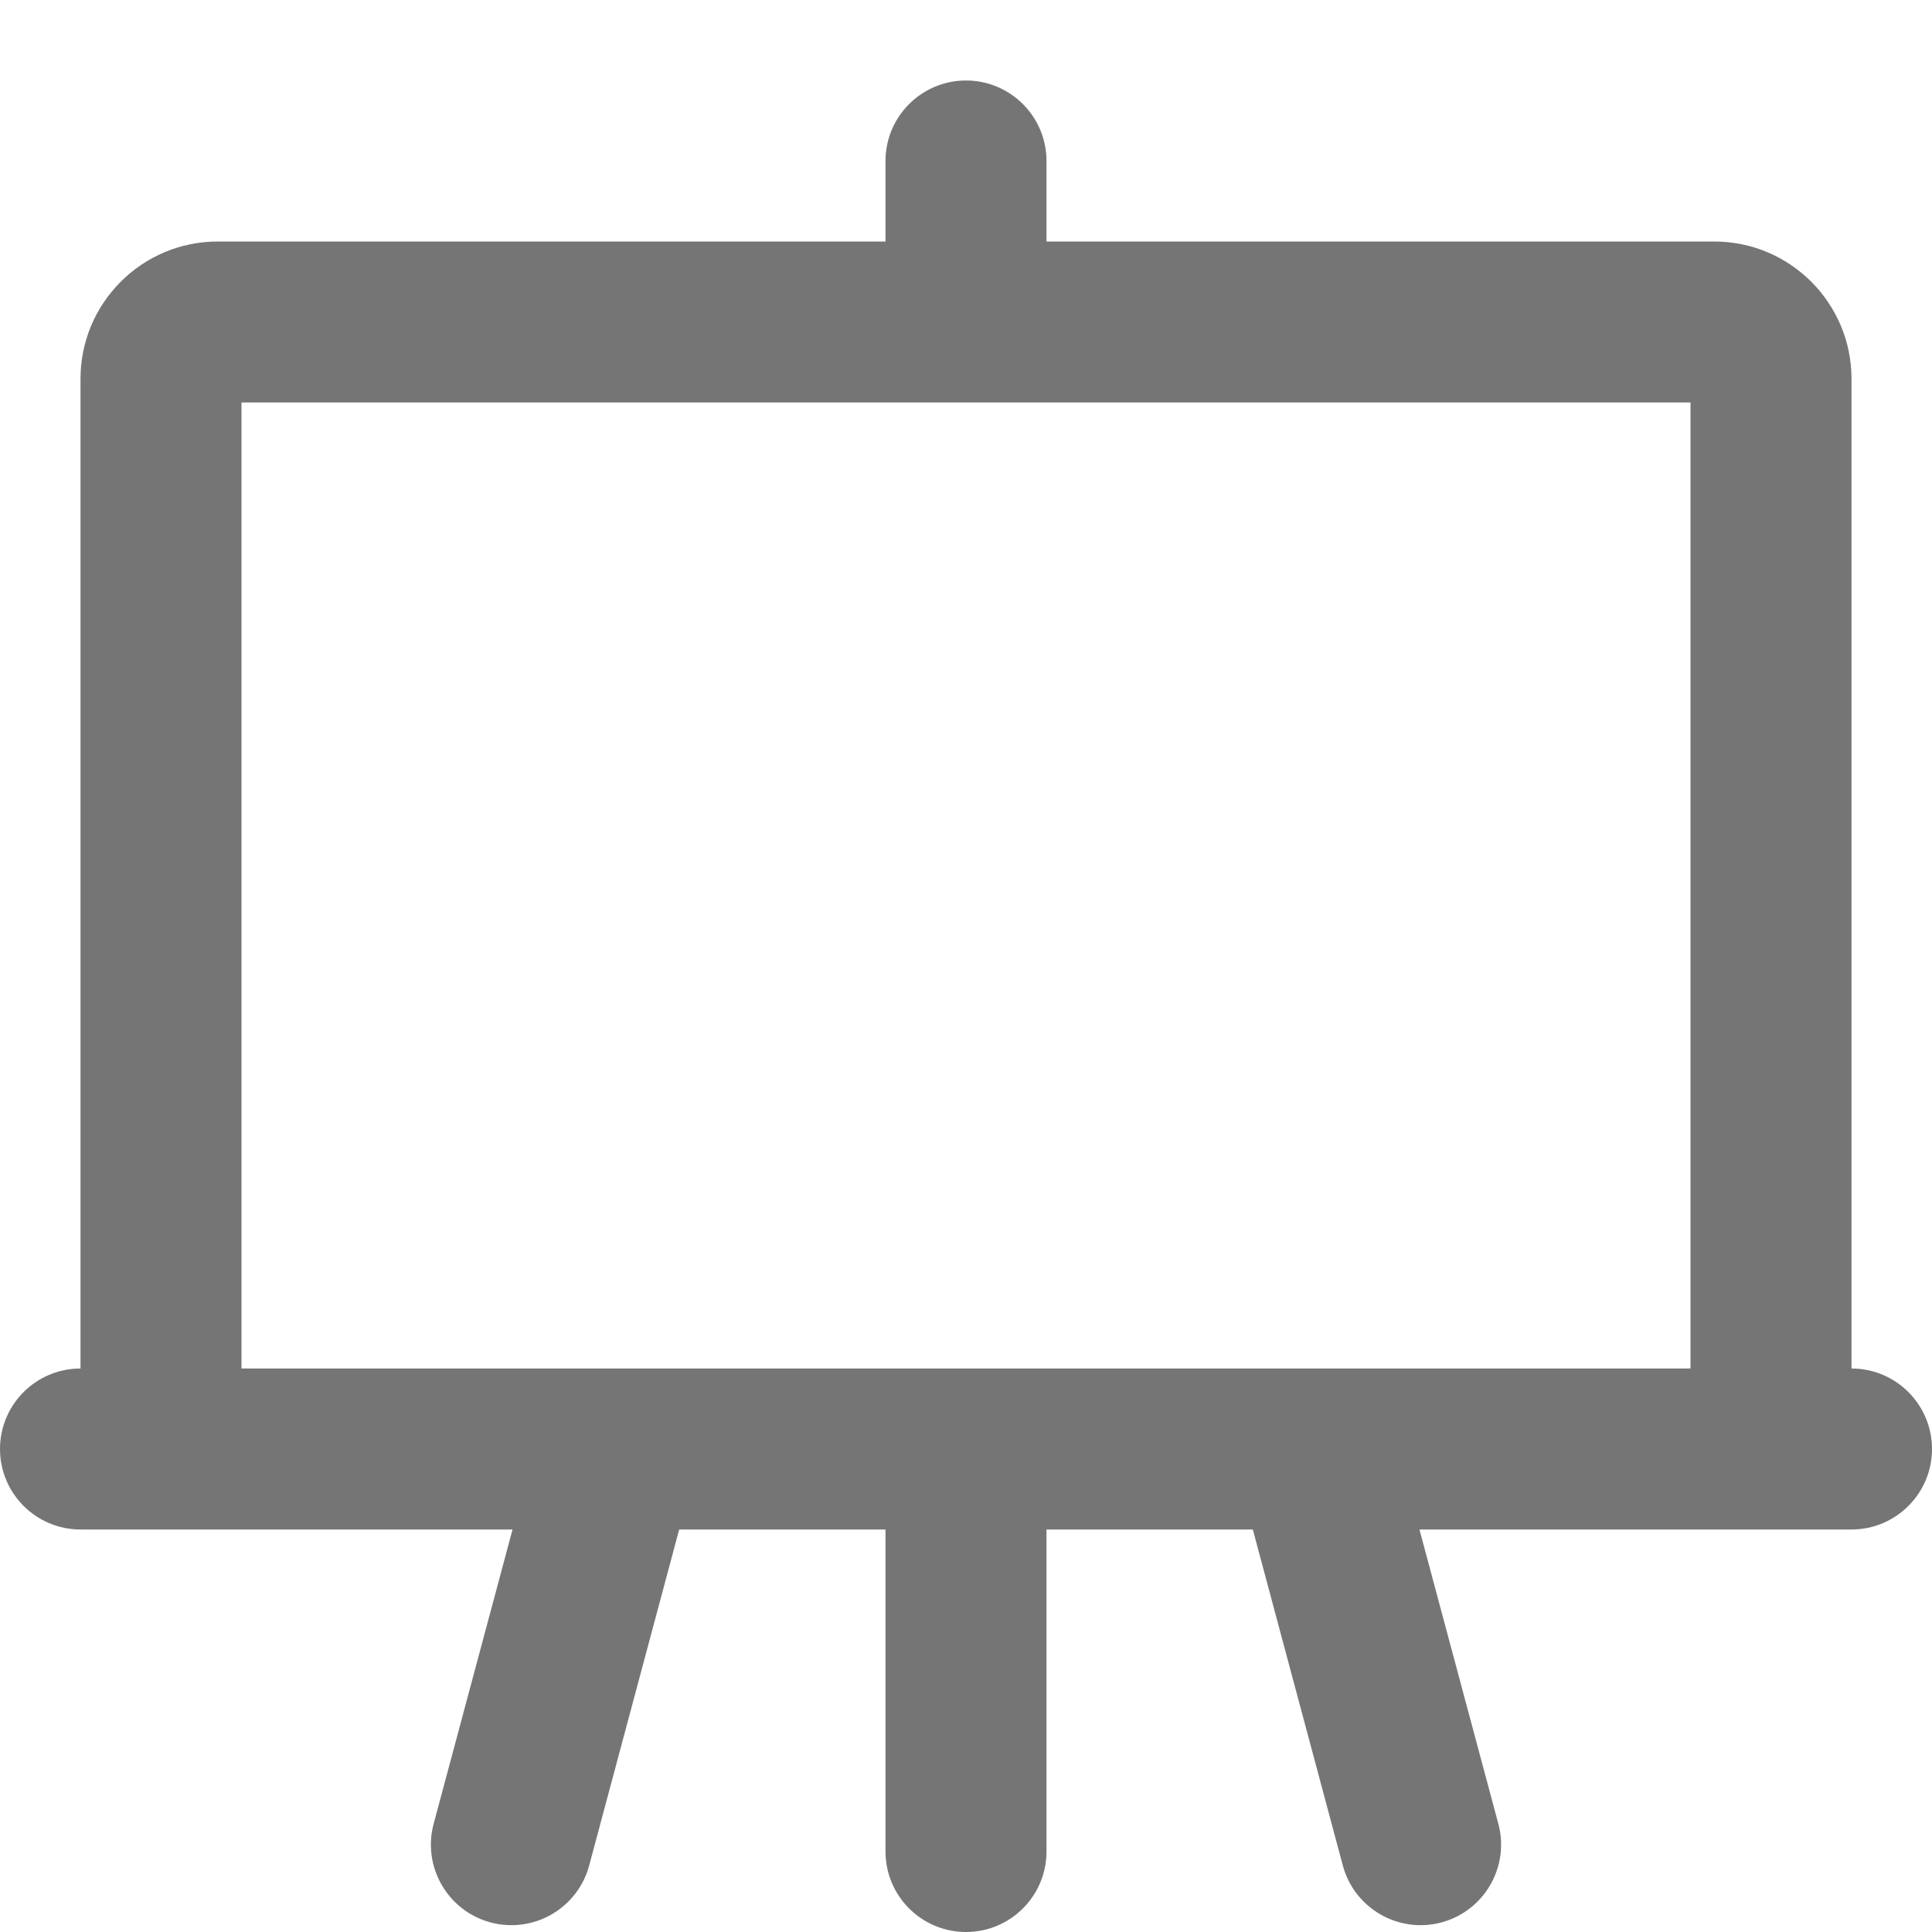 <?xml version="1.0" encoding="UTF-8" standalone="no"?><!-- Generator: Gravit.io --><svg xmlns="http://www.w3.org/2000/svg" xmlns:xlink="http://www.w3.org/1999/xlink" style="isolation:isolate" viewBox="1978 3041 24 24" width="24" height="24"><g id="export-canvas"><g opacity="0"><rect x="1978" y="3041" width="24" height="24" transform="matrix(1,0,0,1,0,0)" id="Icon Background" fill="rgb(37,86,132)"/></g><path d=" M 1984.367 3060 L 1980.706 3060 L 1979 3060 C 1978.448 3060 1978 3059.552 1978 3059 L 1978 3059 C 1978 3058.448 1978.448 3058 1979 3058 L 1979 3058 L 1979 3045.706 C 1979 3044.764 1979.764 3044 1980.706 3044 L 1980.706 3044 L 1989 3044 L 1989 3044 L 1989 3043 C 1989 3042.448 1989.448 3042 1990 3042 L 1990 3042 L 1990 3042 C 1990.552 3042 1991 3042.448 1991 3043 L 1991 3044 L 1991 3044 L 1999.294 3044 C 2000.236 3044 2001 3044.764 2001 3045.706 L 2001 3058 C 2001.552 3058 2002 3058.448 2002 3059 L 2002 3059 C 2002 3059.552 2001.552 3060 2001 3060 L 1999.294 3060 L 1999.294 3060 L 1995.633 3060 L 1995.633 3060 L 1996.613 3063.656 C 1996.756 3064.189 1996.439 3064.738 1995.906 3064.881 L 1995.906 3064.881 C 1995.373 3065.024 1994.824 3064.707 1994.681 3064.174 L 1993.563 3060 L 1991 3060 L 1991 3064 C 1991 3064.552 1990.552 3065 1990 3065 L 1990 3065 C 1989.448 3065 1989 3064.552 1989 3064 L 1989 3060 L 1989 3060 L 1986.437 3060 L 1985.319 3064.174 C 1985.176 3064.707 1984.627 3065.024 1984.094 3064.881 L 1984.094 3064.881 C 1983.561 3064.738 1983.244 3064.189 1983.387 3063.656 L 1984.367 3060 Z  M 1981 3058 L 1981 3046 L 1990 3046 L 1990 3046 L 1990 3046 L 1990 3046 L 1990 3046 L 1999 3046 L 1999 3058 L 1981 3058 L 1981 3058 L 1981 3058 Z " fill-rule="evenodd" id="Fill-B" fill="rgb(117,117,117)"/></g></svg>